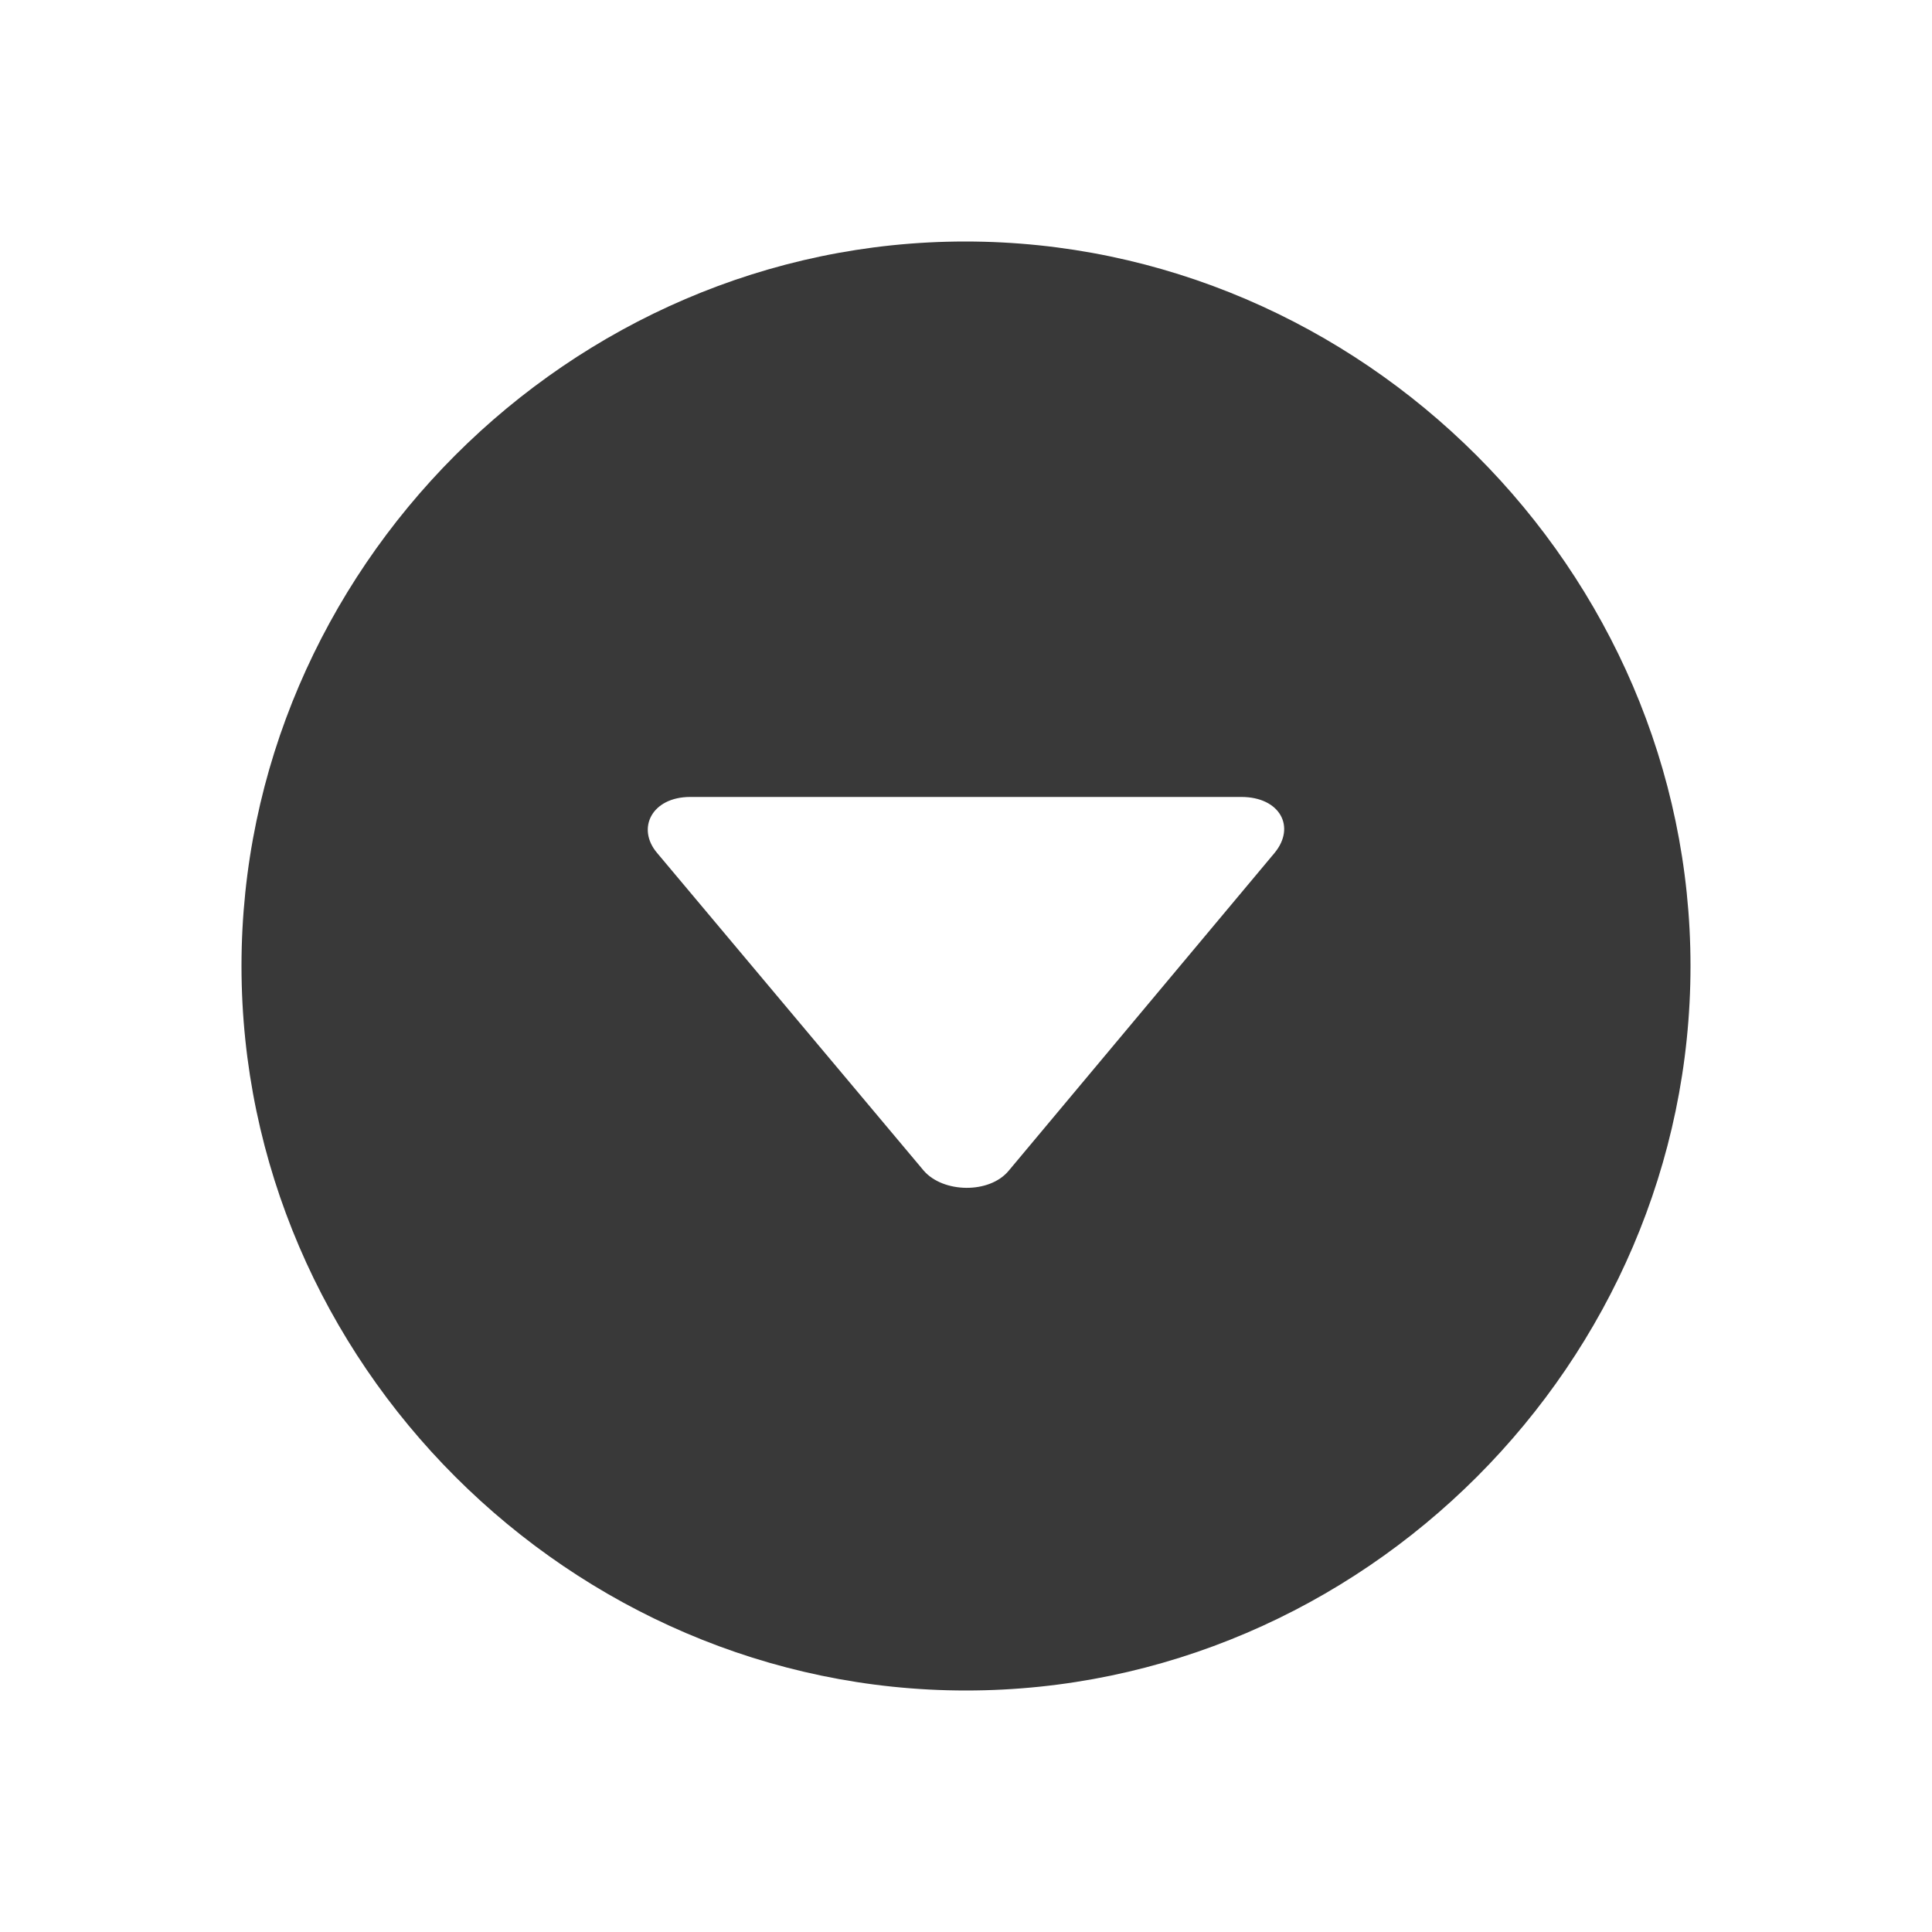 <svg width="16" height="16" viewBox="0 0 16 16" fill="none" xmlns="http://www.w3.org/2000/svg">
<path fill-rule="evenodd" clip-rule="evenodd" d="M14 8C14 11.282 11.282 14 8 14C4.724 14 2 11.282 2 8C2 4.724 4.718 2 7.994 2C11.277 2 14 4.724 14 8ZM5.717 6.6H10.28C10.6 6.6 10.734 6.848 10.555 7.064L8.354 9.695C8.194 9.889 7.81 9.88 7.65 9.695L5.442 7.064C5.269 6.861 5.397 6.6 5.717 6.6Z" fill="#393939"/>
</svg>

